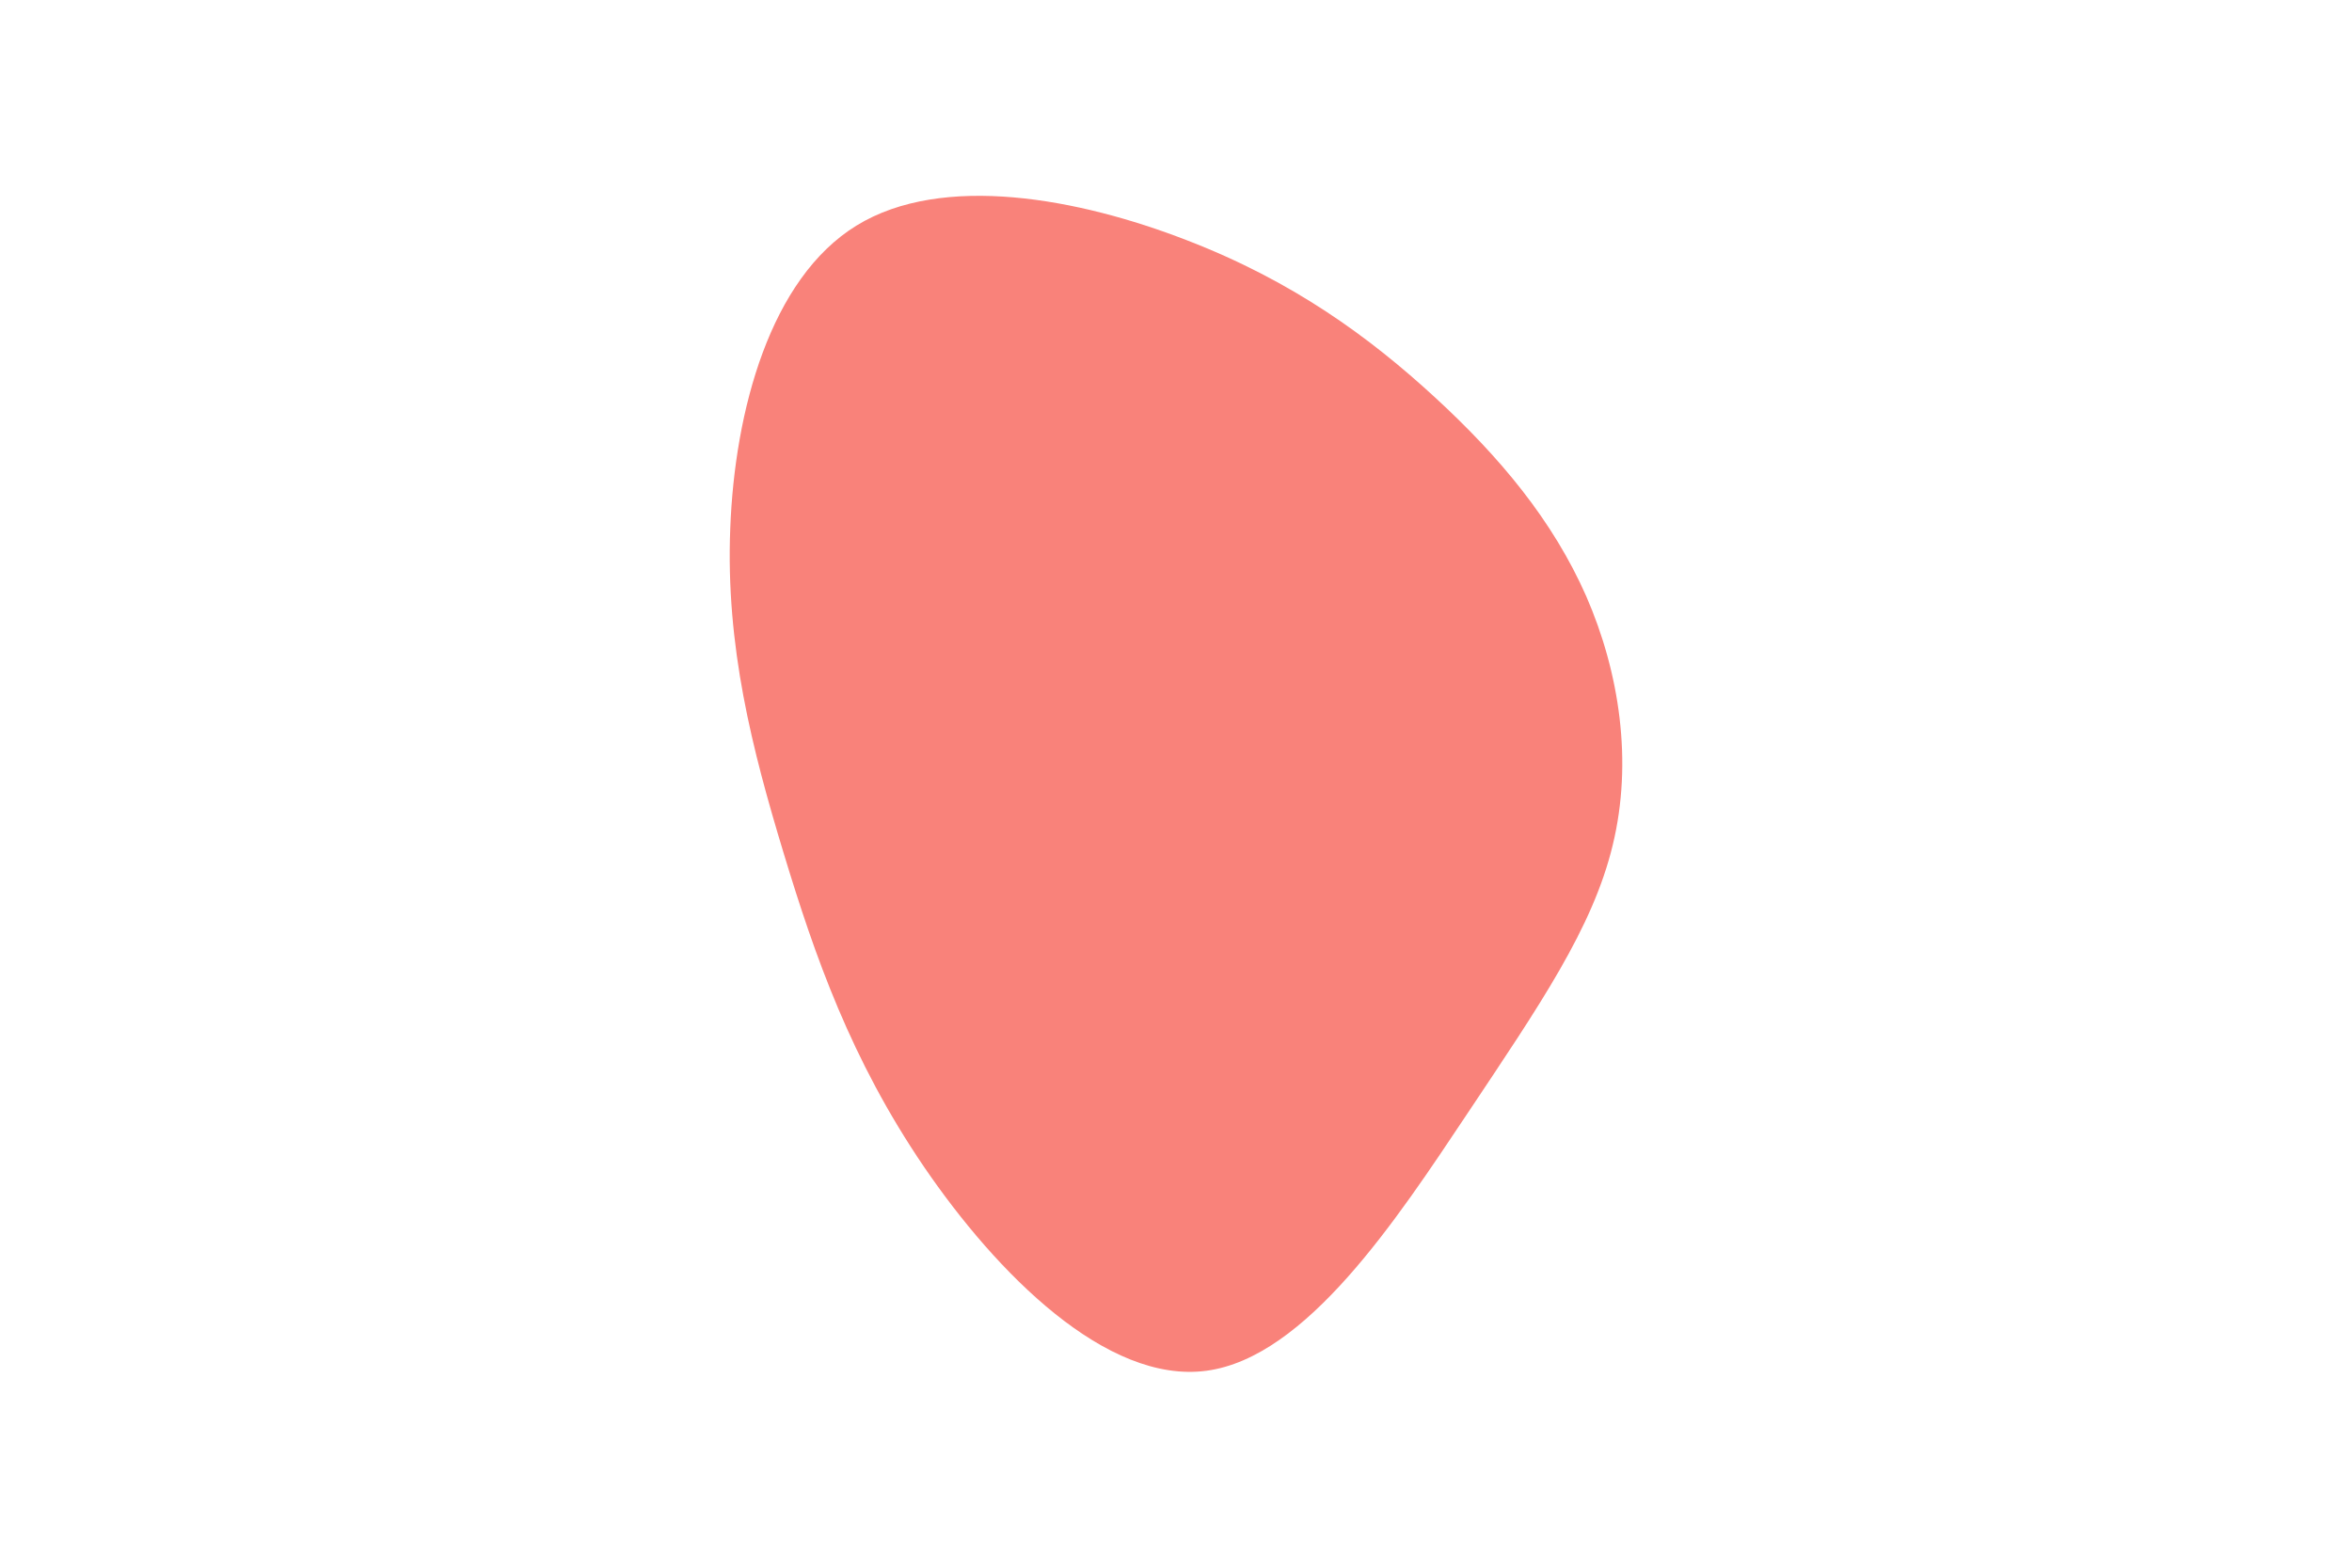 <svg id="visual" viewBox="0 0 900 600" width="900" height="600" xmlns="http://www.w3.org/2000/svg" xmlns:xlink="http://www.w3.org/1999/xlink" version="1.1"><g transform="translate(465.338 272.032)"><path d="M83.7 -120C108.6 -97.1 128.9 -72.8 141.7 -43.7C154.4 -14.5 159.5 19.5 151.8 51.3C144.2 83.1 123.8 112.7 96.4 153.8C69 194.9 34.5 247.5 -3.7 252.6C-41.9 257.7 -83.9 215.4 -111.8 174.5C-139.7 133.5 -153.5 94 -165.5 54.4C-177.5 14.8 -187.7 -24.7 -185.9 -69.8C-184.2 -114.9 -170.6 -165.4 -137.6 -185.7C-104.6 -206 -52.3 -196 -11.5 -180.2C29.4 -164.5 58.8 -142.9 83.7 -120" fill="#F9827A"></path></g></svg>